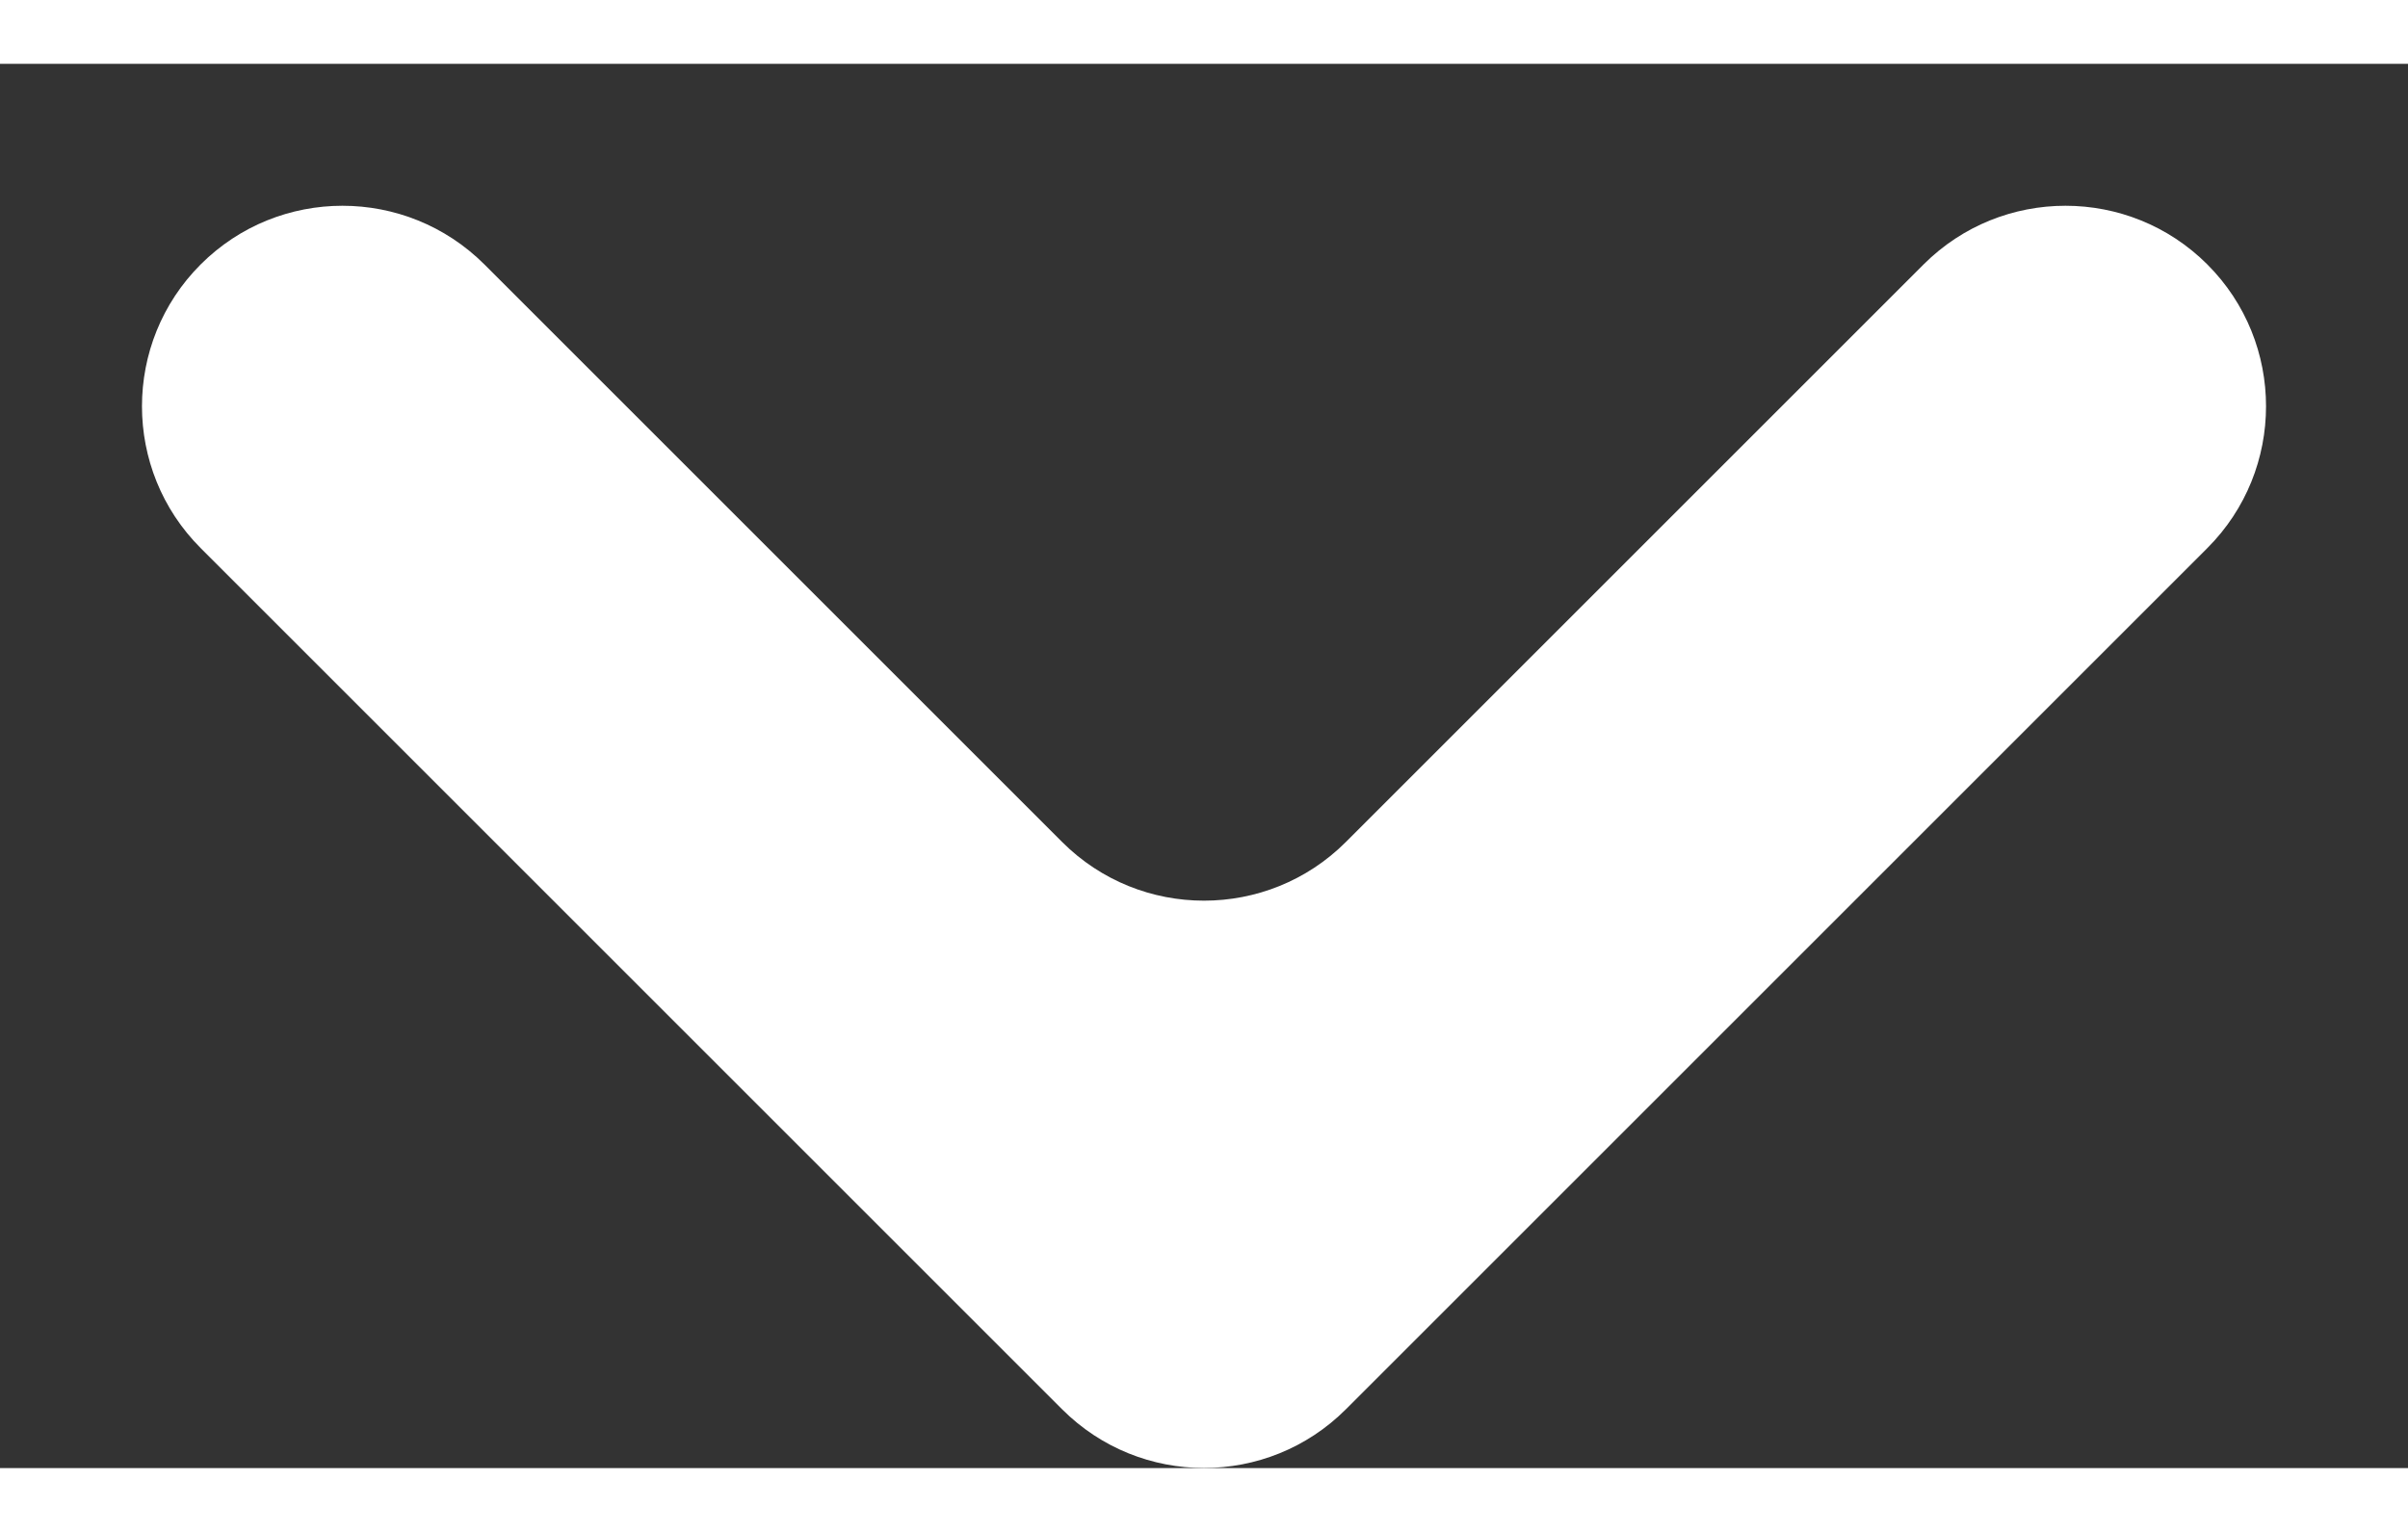 <svg width="11" height="7" viewBox="0 0 12 7" fill="#ffffff" xmlns="http://www.w3.org/2000/svg">
<rect x="0" y="0" width="12" height="7" fill="#333333" stroke="none"/>
<path d="M11 1C10.61 0.61 9.976 0.61 9.586 1L6.707 3.879C6.317 4.269 5.683 4.269 5.293 3.879L2.414 1C2.023 0.61 1.39 0.61 1 1C0.61 1.39 0.61 2.024 1 2.414L5.293 6.707C5.683 7.097 6.317 7.097 6.707 6.707L11 2.414C11.39 2.024 11.39 1.39 11 1Z"/>
</svg>
